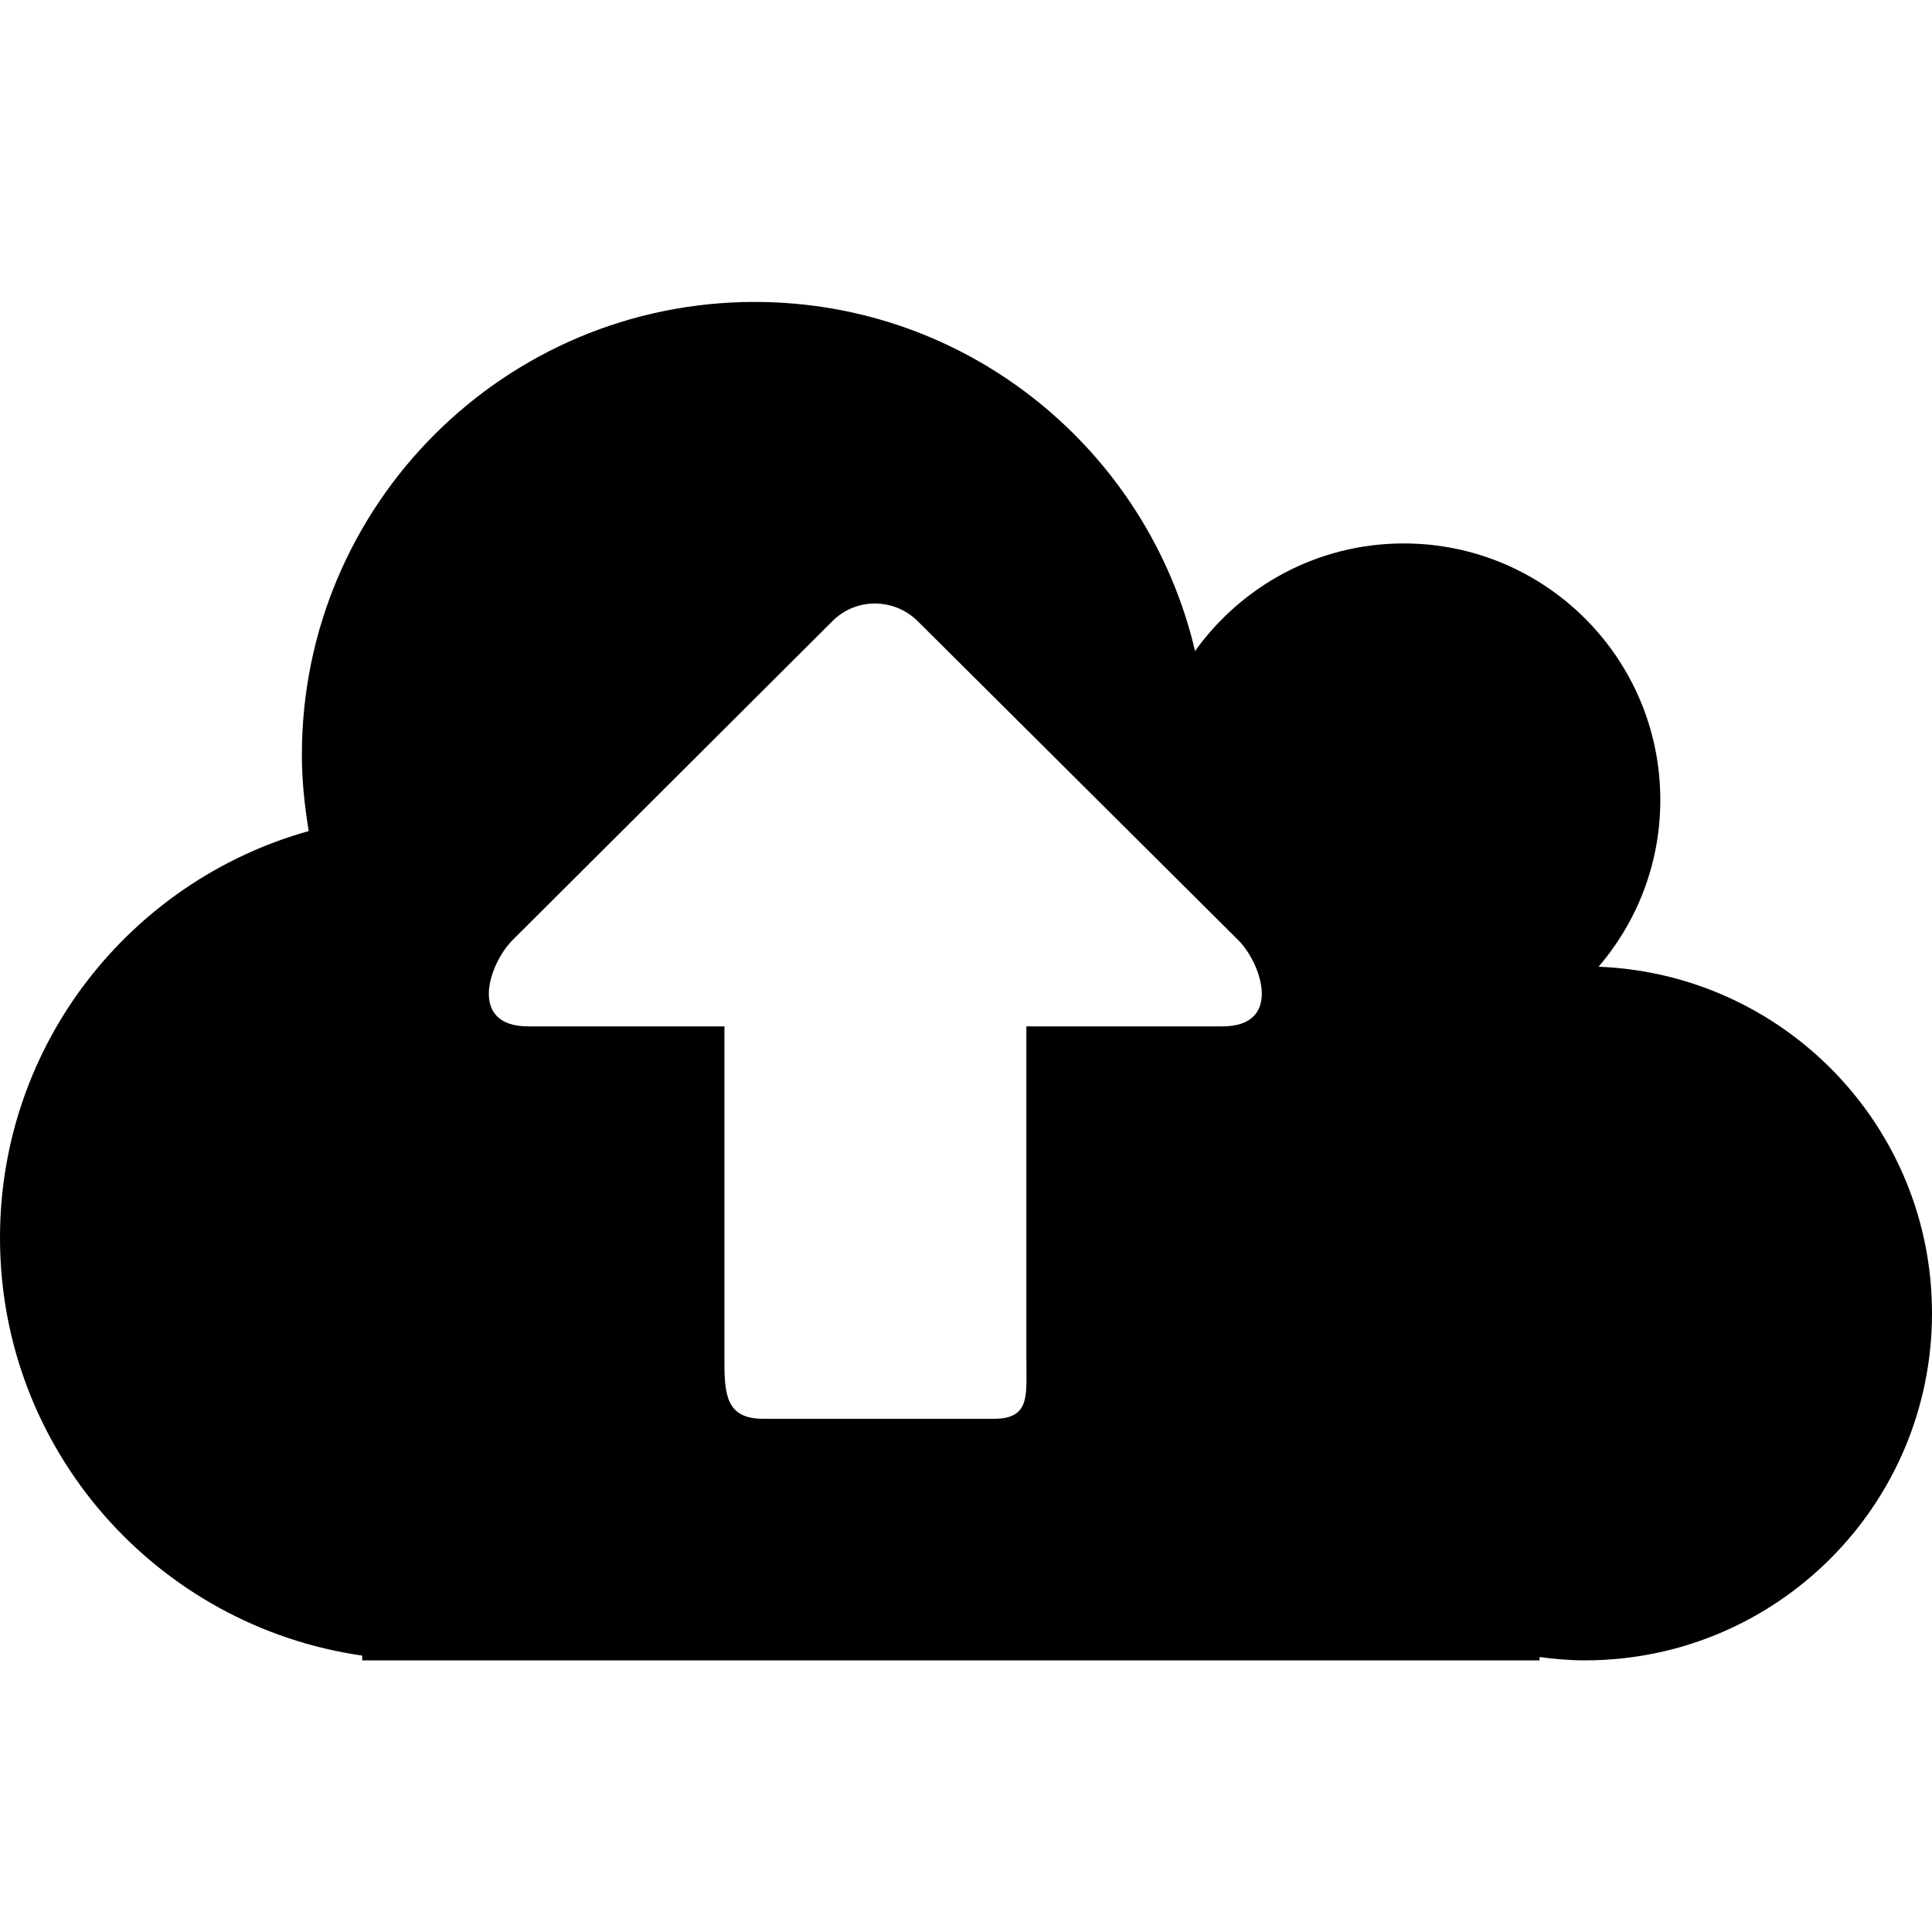 <!-- Generated by IcoMoon.io -->
<svg version="1.1" xmlns="http://www.w3.org/2000/svg" width="32" height="32" viewBox="0 0 32 32">
<title>cloud-upload</title>
<path d="M26.477 16.012c0.637-0.743 1.023-1.707 1.023-2.761 0-2.347-1.903-4.25-4.25-4.25-1.426 0-2.684 0.704-3.456 1.782-0.778-3.313-3.744-5.782-7.294-5.782-4.142 0-7.5 3.358-7.5 7.5 0 0.432 0.045 0.853 0.114 1.264-2.949 0.824-5.114 3.524-5.114 6.736 0 3.526 2.609 6.434 6 6.921v0.079h19.5v-0.055c0.246 0.032 0.495 0.055 0.75 0.055 3.176 0 5.75-2.574 5.75-5.75 0-3.099-2.453-5.619-5.523-5.739zM20.25 17h-3.25v5.561c0 0.552 0.064 0.939-0.539 0.939h-3.819c-0.602 0-0.643-0.386-0.643-0.939v-5.561h-3.25c-1 0-0.651-1.036-0.261-1.427l5.303-5.288c0.39-0.39 1.024-0.383 1.414 0.008l5.303 5.277c0.39 0.39 0.739 1.43-0.261 1.43z"></path>
</svg>
